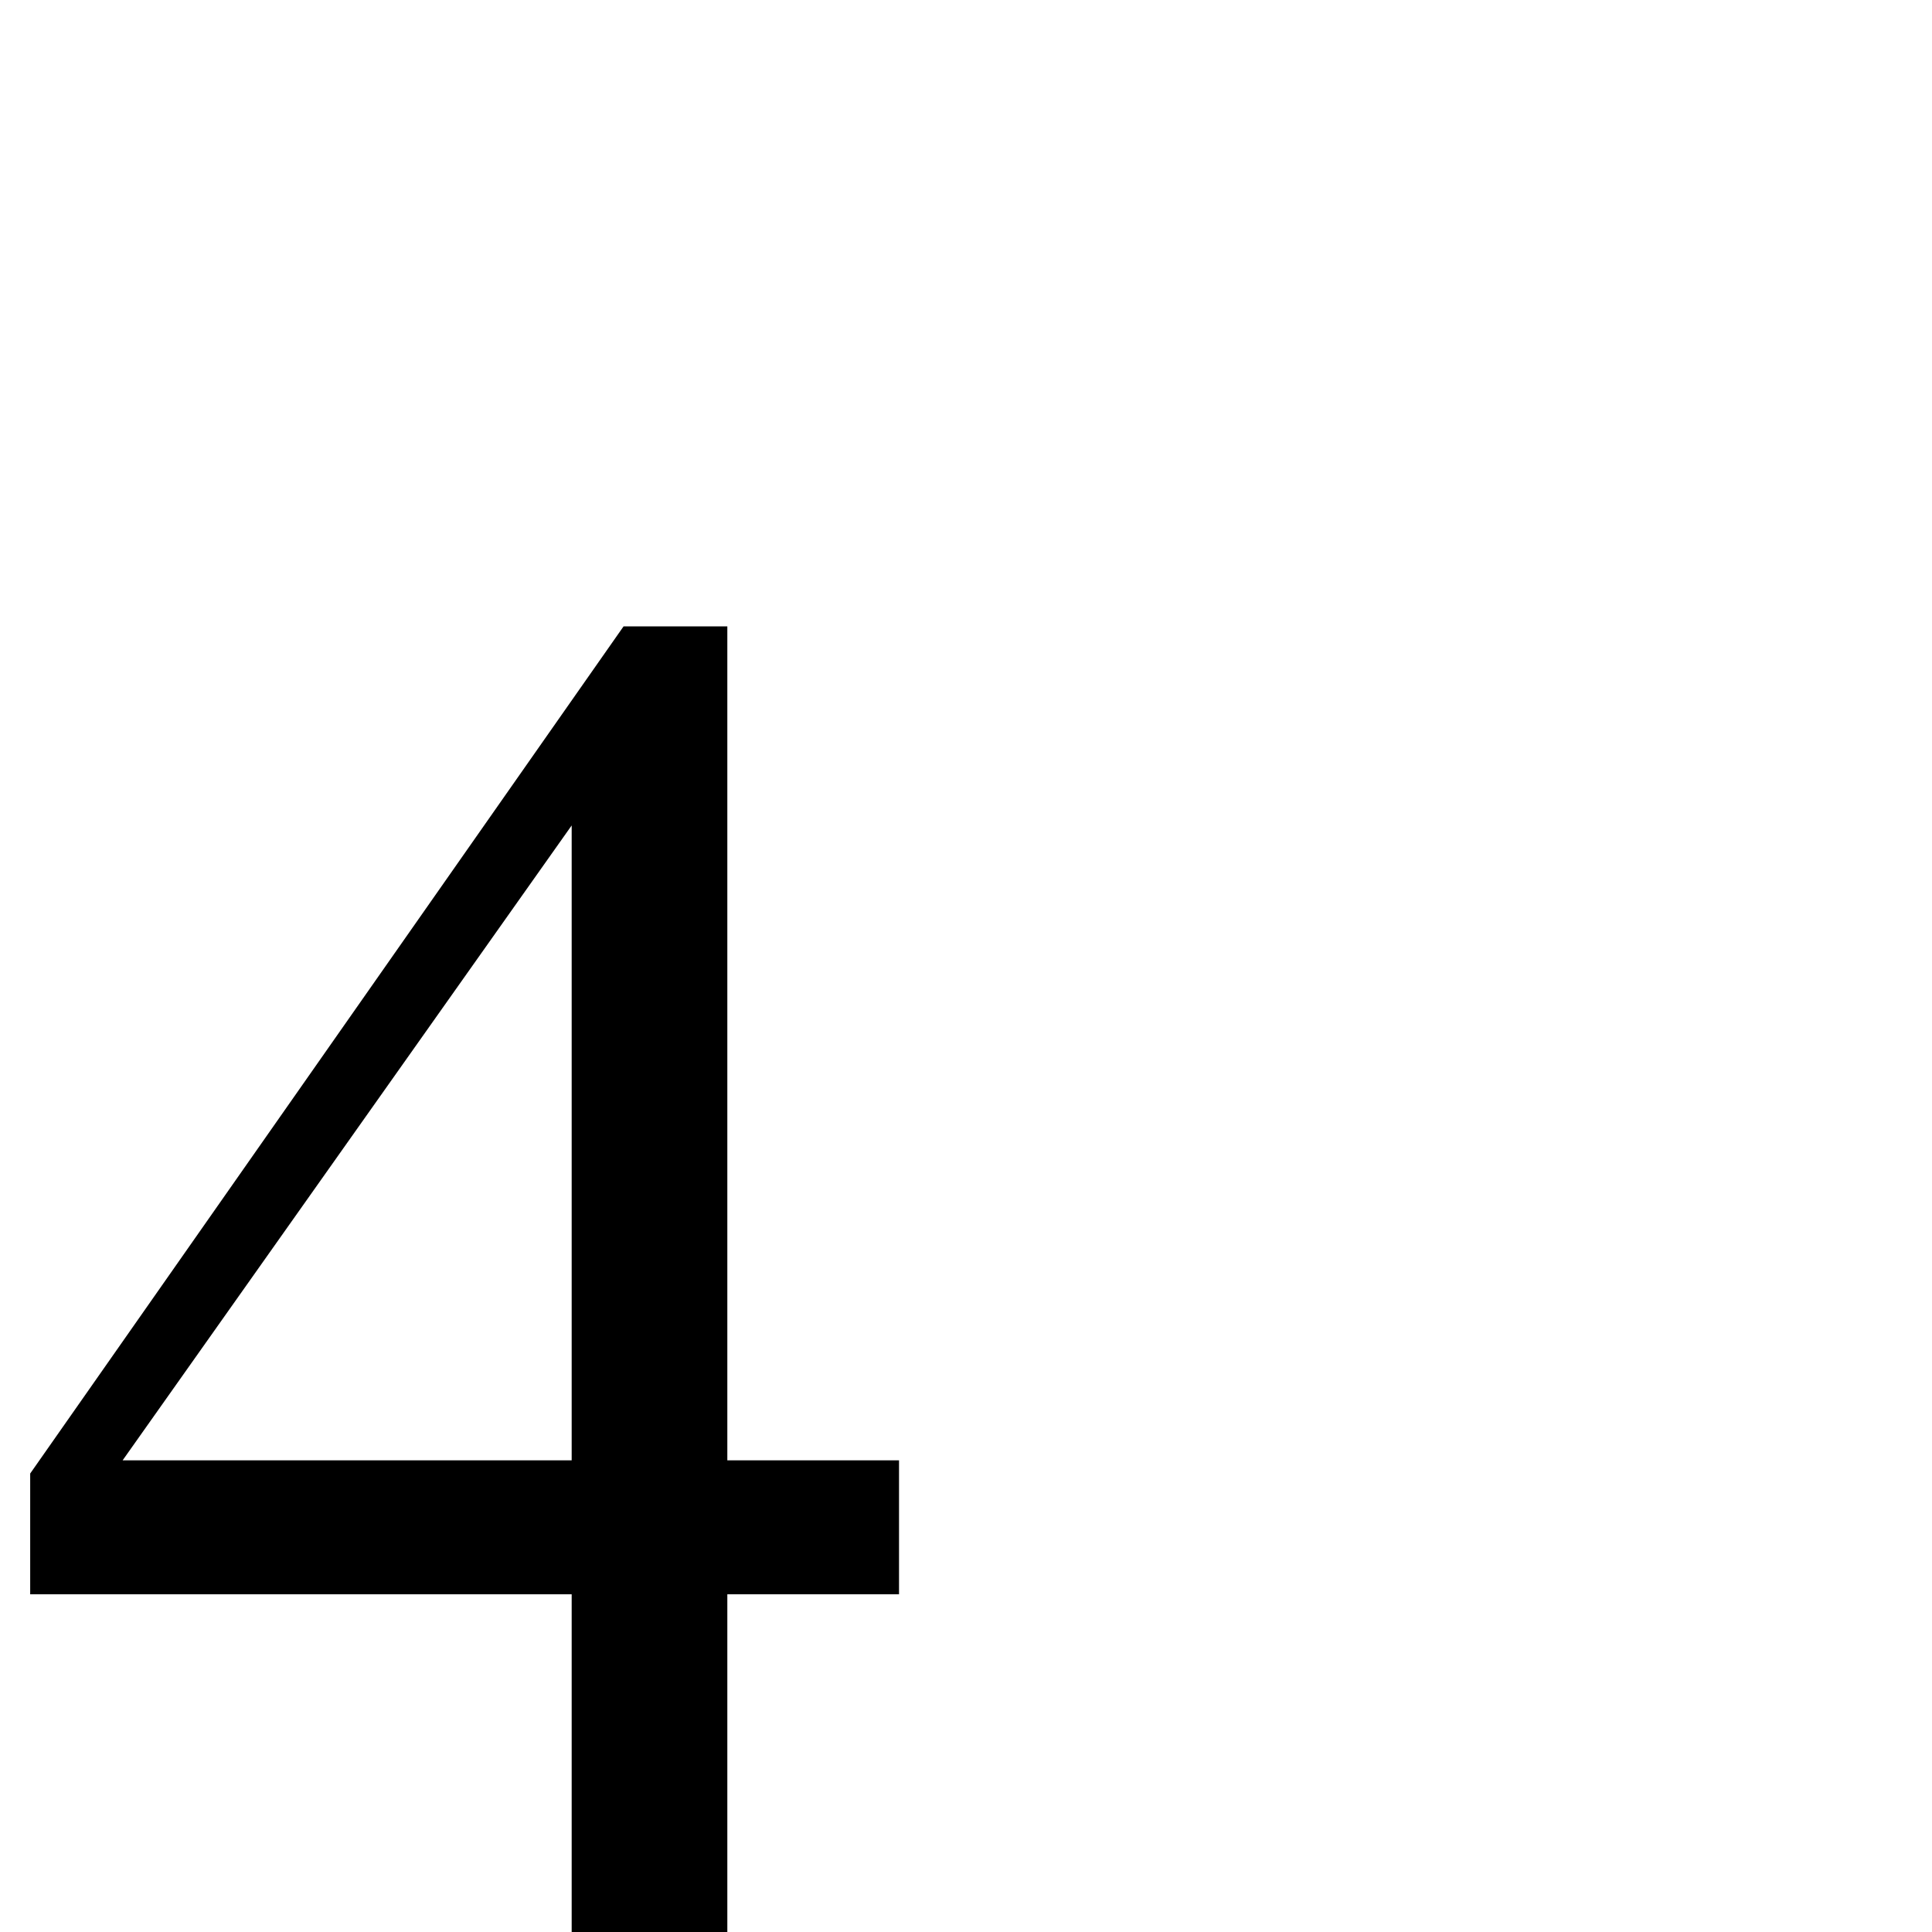 <?xml version="1.0" standalone="no"?>
<!DOCTYPE svg PUBLIC "-//W3C//DTD SVG 1.1//EN" "http://www.w3.org/Graphics/SVG/1.1/DTD/svg11.dtd" >
<svg viewBox="0 -410 2048 2048">
  <g transform="matrix(1 0 0 -1 0 1638)">
   <path fill="currentColor"
d="M953 500v-142h-182v-358h-165v358h-574v128l629 898h110v-884h182zM606 500v673l-476 -673h476z" />
  </g>

</svg>

